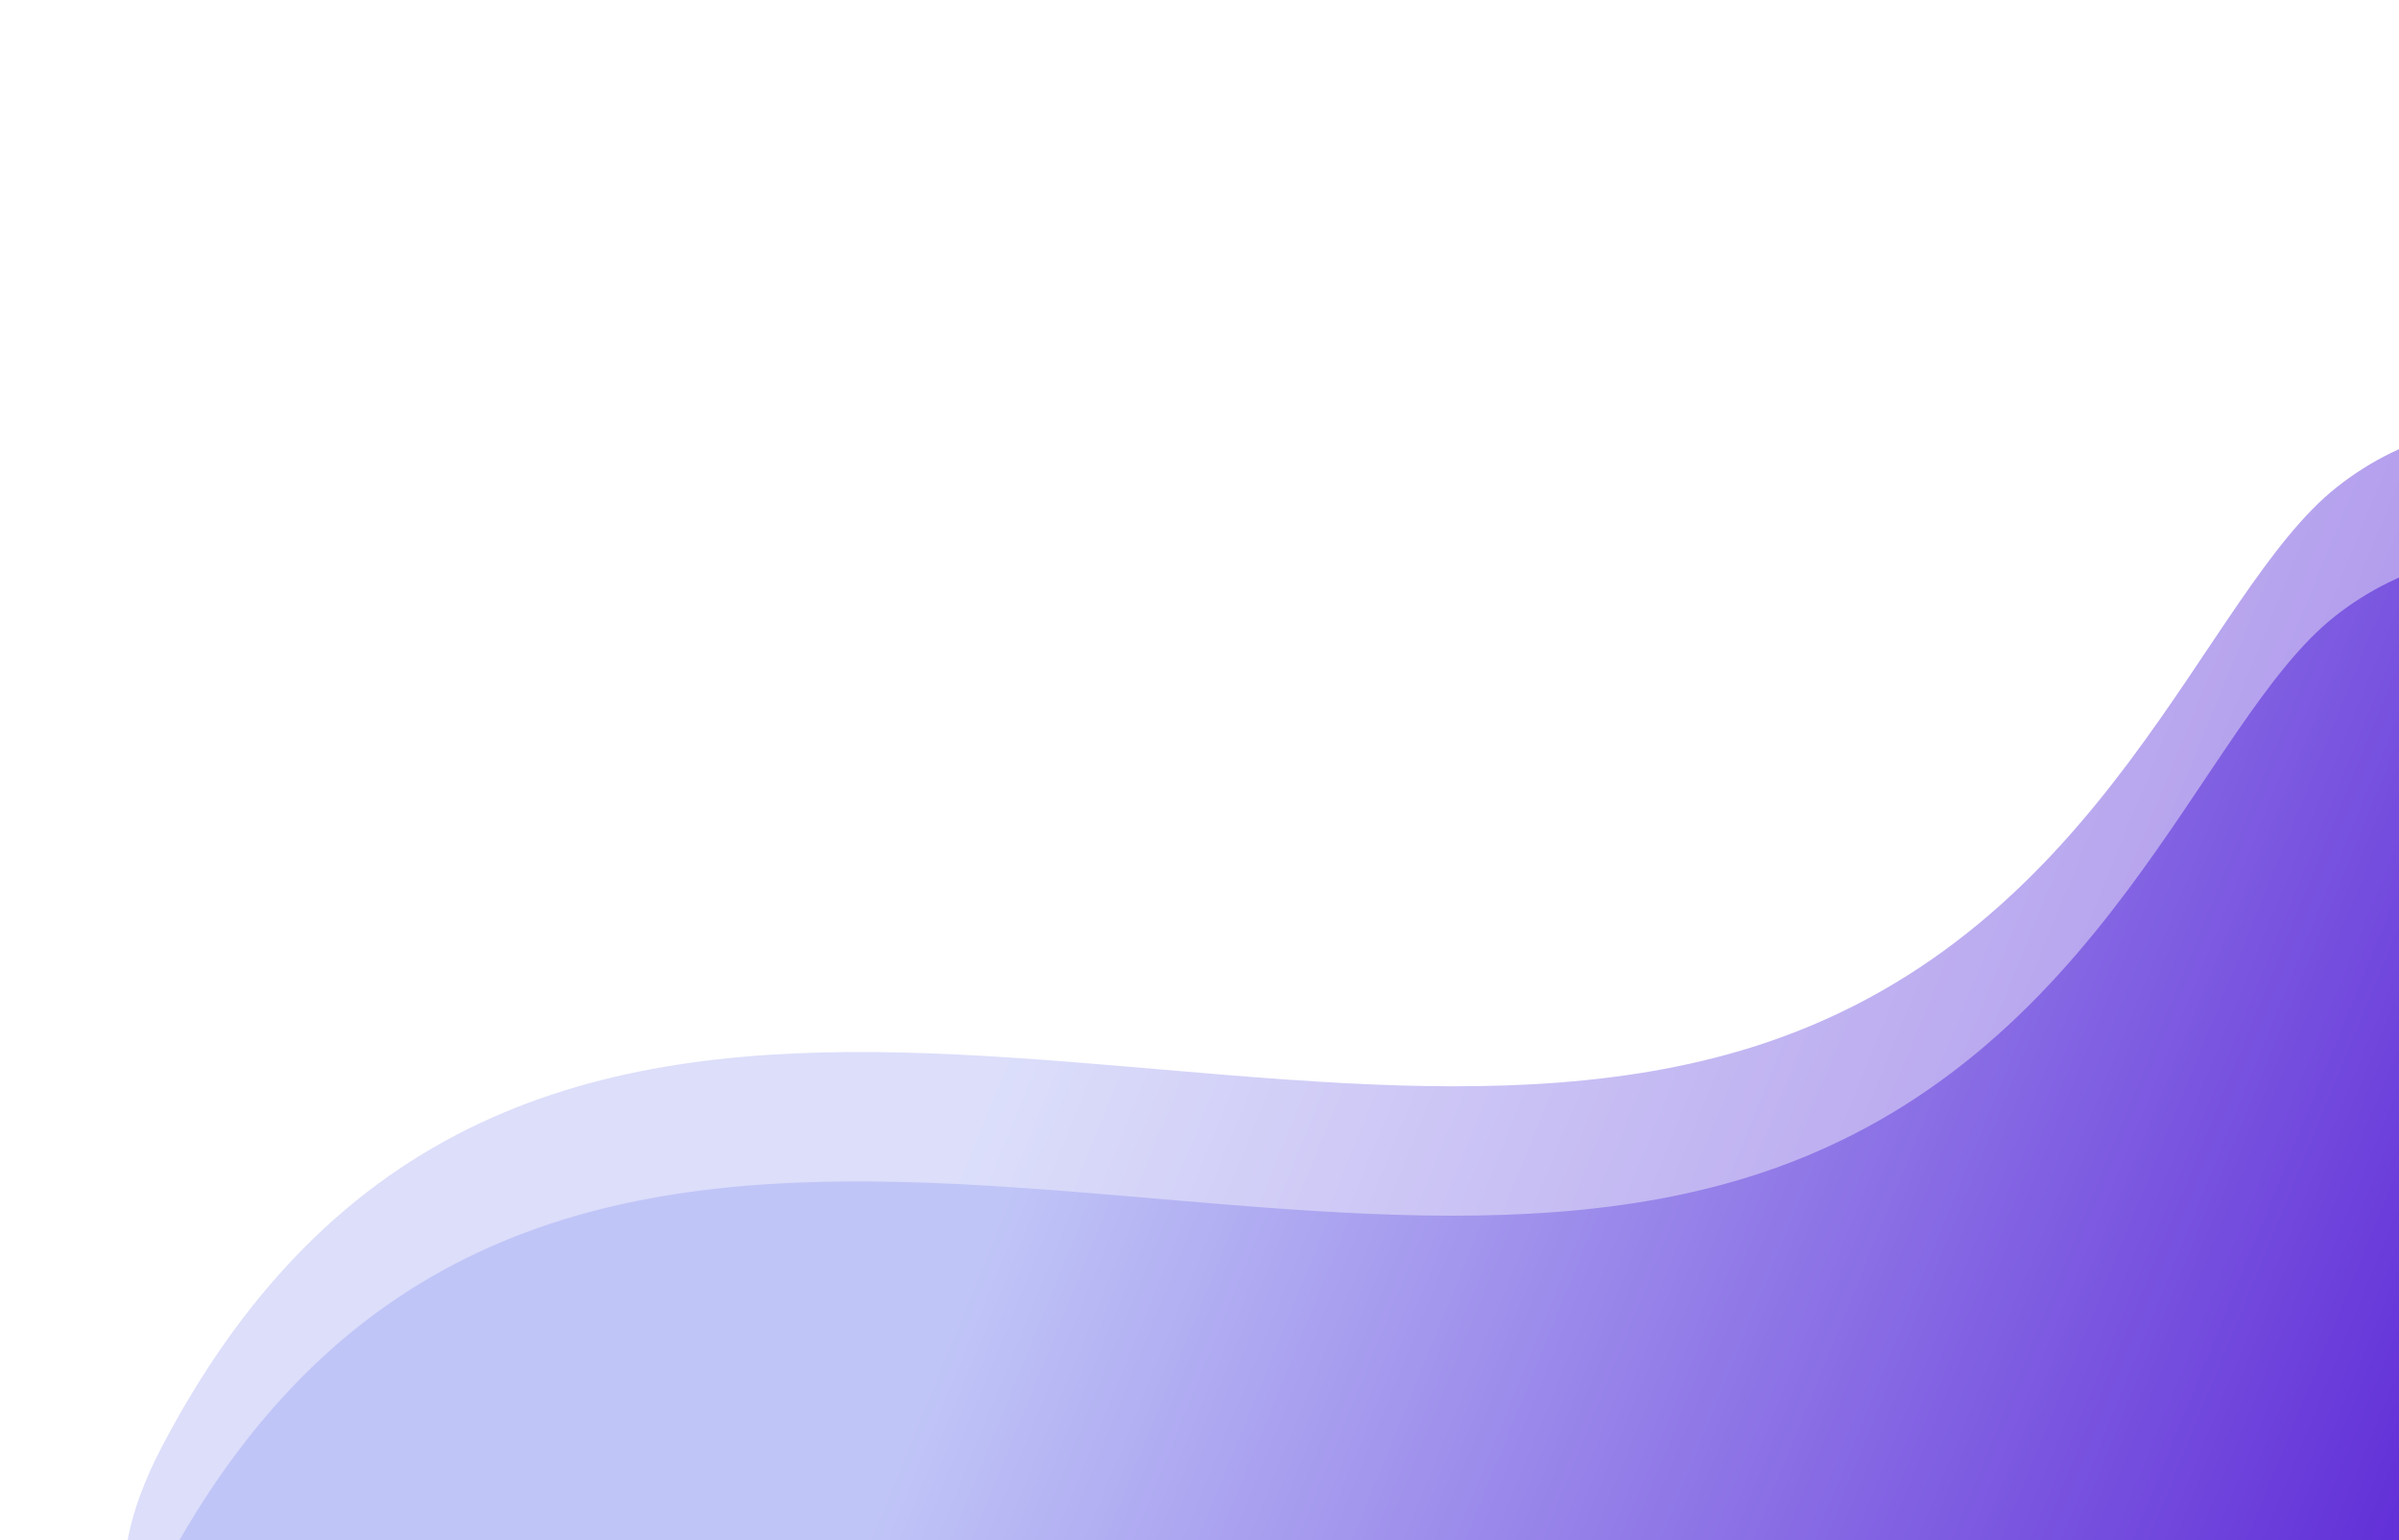 <svg width="858" height="551" viewBox="0 0 858 551" fill="none" xmlns="http://www.w3.org/2000/svg">
<path opacity="0.56" d="M58.298 516.714C-44.861 712.501 464.805 576.564 597.93 588.707L880.961 532.876C923.699 475.96 1051.52 369.017 1013.78 265.475C966.608 136.047 883.833 136.264 835.798 174.214C787.763 212.164 753.798 332.214 630.798 373.214C444.445 435.332 187.246 271.981 58.298 516.714Z" fill="url(#paint0_linear_2922_2571)"/>
<path d="M57.5 563C-45.659 758.787 464.007 622.851 597.132 634.993L880.163 579.162C922.901 522.246 1050.72 415.303 1012.98 311.761C965.81 182.333 883.035 182.55 835 220.5C786.965 258.45 753 378.5 630 419.5C443.647 481.618 186.449 318.267 57.5 563Z" fill="url(#paint1_linear_2922_2571)"/>
<defs>
<linearGradient id="paint0_linear_2922_2571" x1="808.298" y1="616.214" x2="341.798" y2="425.714" gradientUnits="userSpaceOnUse">
<stop stop-color="#6331D8"/>
<stop offset="1" stop-color="#C0C5F7"/>
</linearGradient>
<linearGradient id="paint1_linear_2922_2571" x1="807.5" y1="662.5" x2="341" y2="472" gradientUnits="userSpaceOnUse">
<stop stop-color="#6331D8"/>
<stop offset="1" stop-color="#C0C5F7"/>
</linearGradient>
</defs>
</svg>
